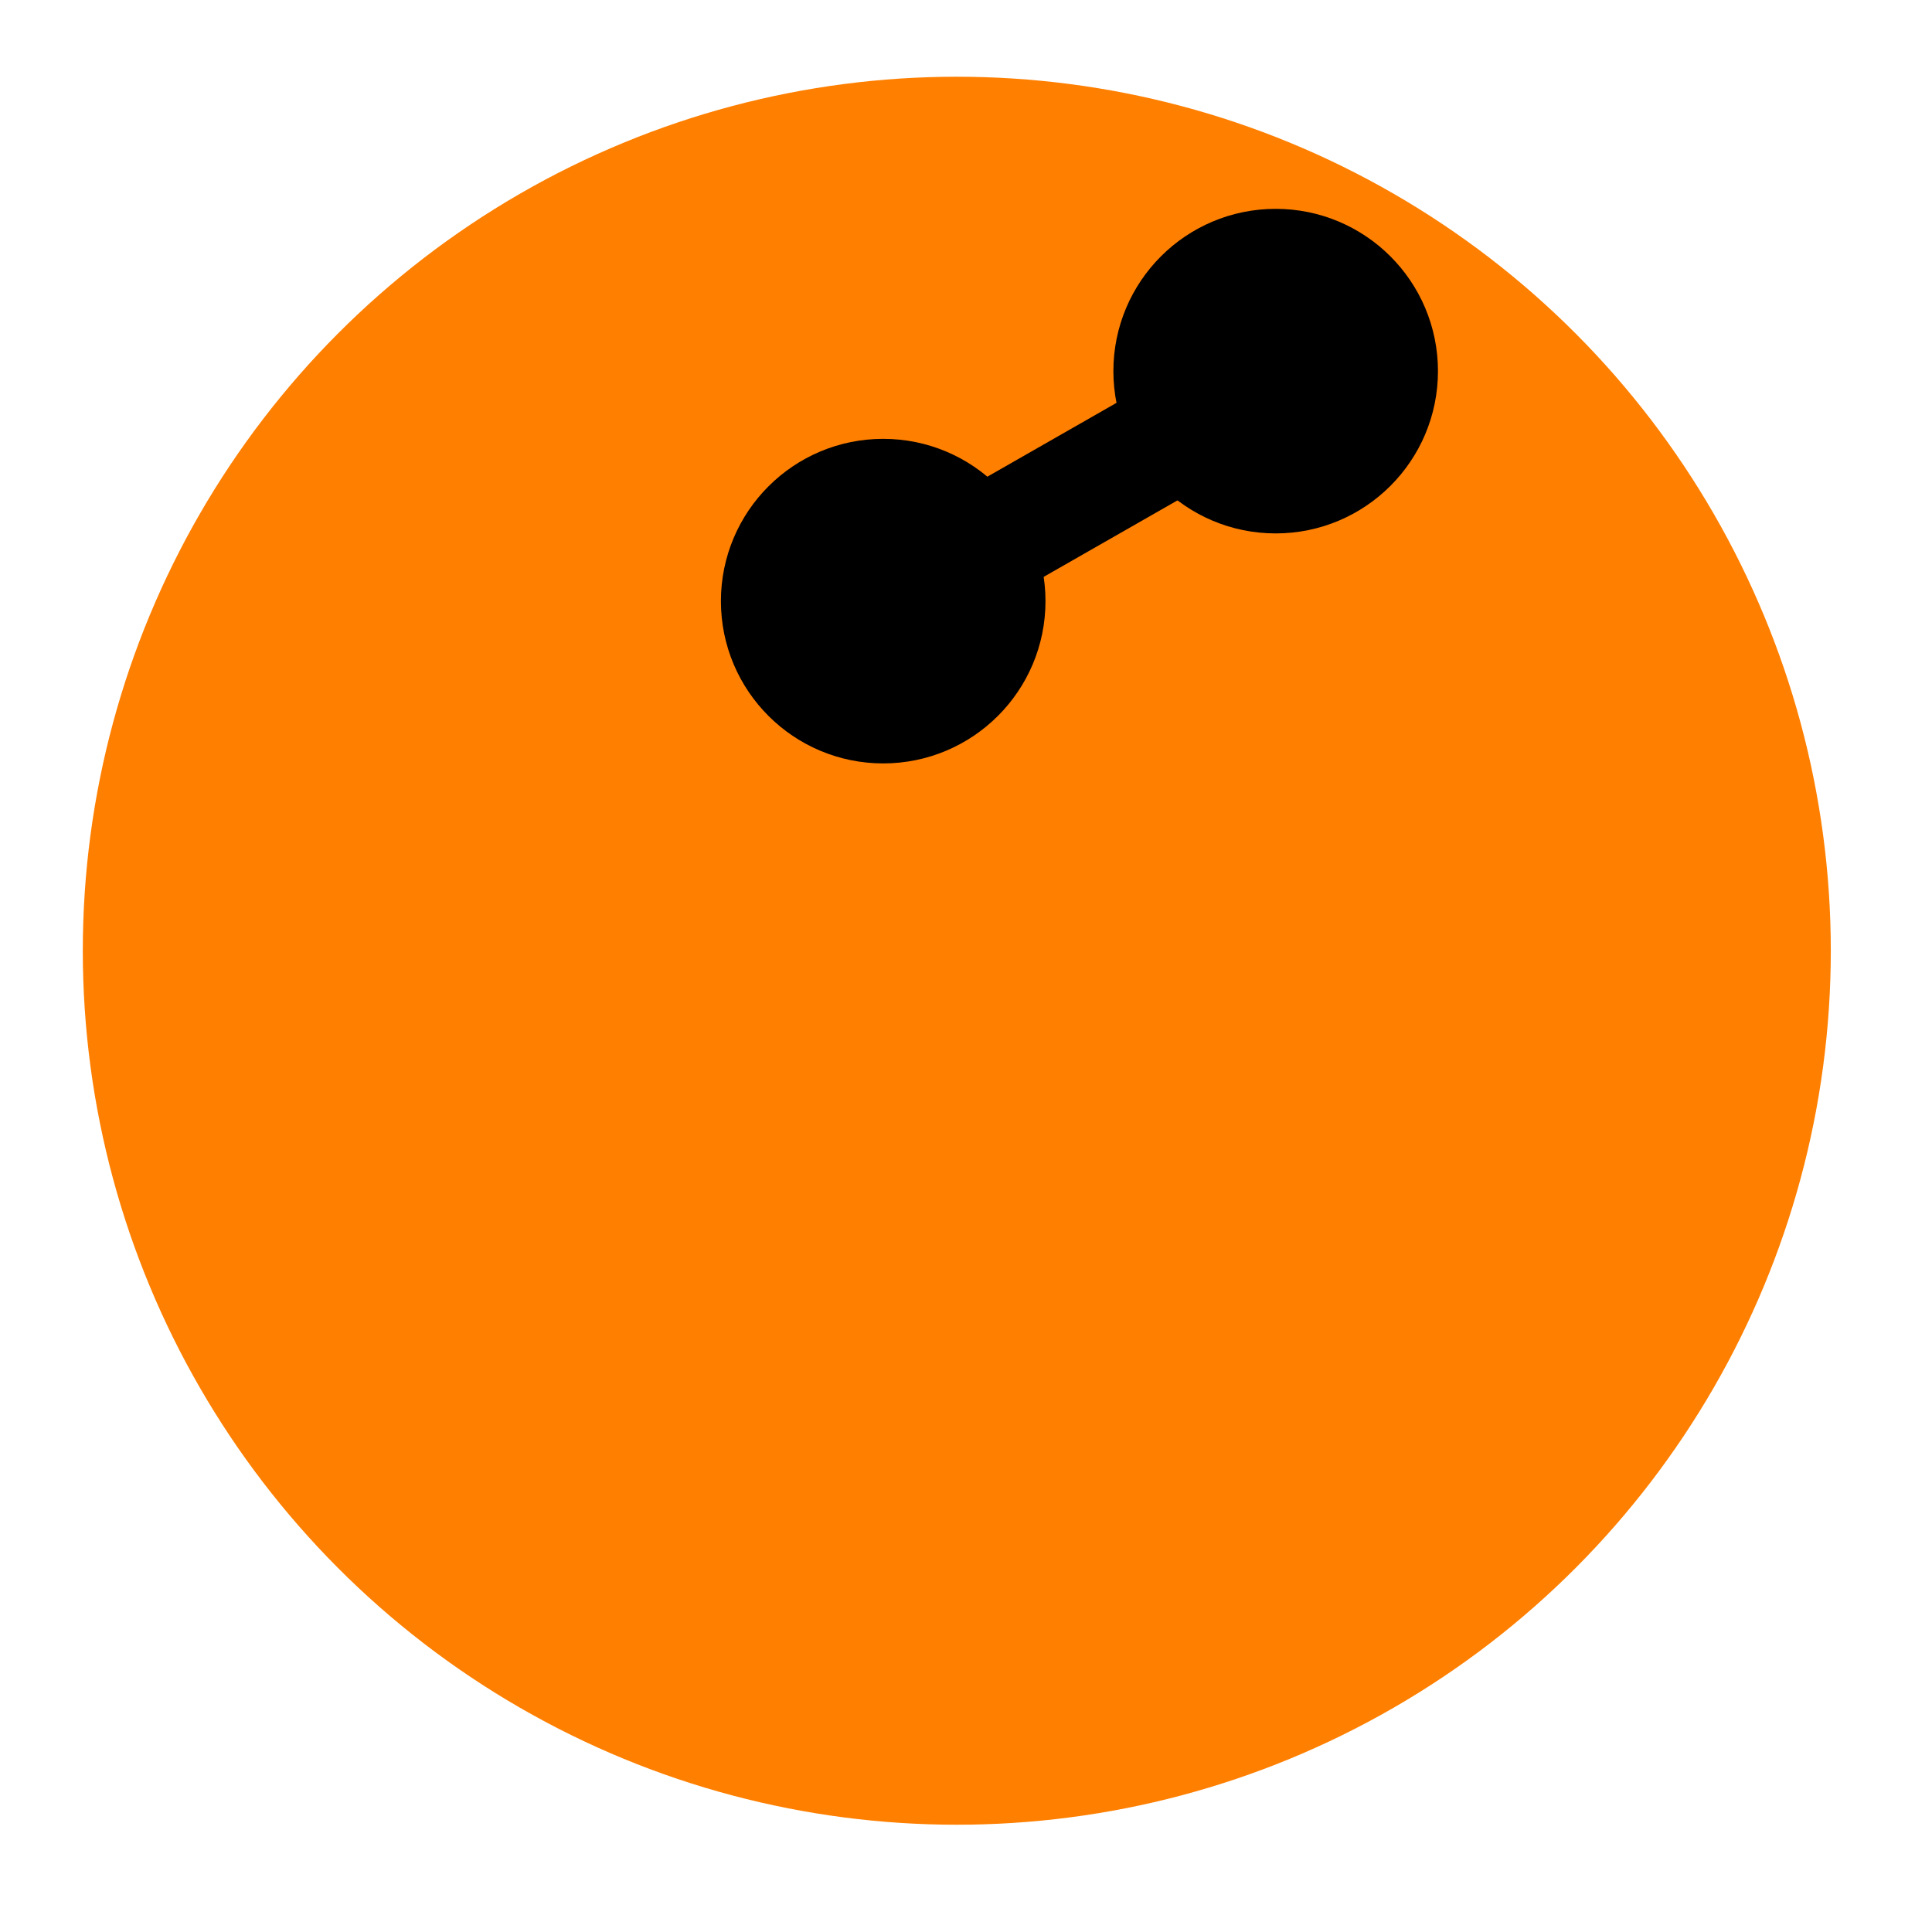 <svg xmlns="http://www.w3.org/2000/svg" viewBox="115 125 105 105">
  <!-- Head node with sunglasses -->
  <circle cx="167" cy="176.67" fill="#ff7f00" r="45" stroke="#ff7f00" stroke-width="5" />
  <!-- Sunglasses -->
  <rect
    fill="#000000"
    height="9.58"
    stroke="#000000"
    stroke-width="5"
    transform="rotate(0.609 175.22 150.841) matrix(0.355 -0.208 0.192 0.384 160.054 103.486)"
    width="34"
    x="-35.59"
    y="108.31"
  />
  <circle cx="163" cy="157.67" fill="#000000" r="6.32" stroke="#000000" stroke-width="5" />
  <circle cx="184.33" cy="145.17" fill="#000000" r="6.32" stroke="#000000" stroke-width="5" />
</svg>
